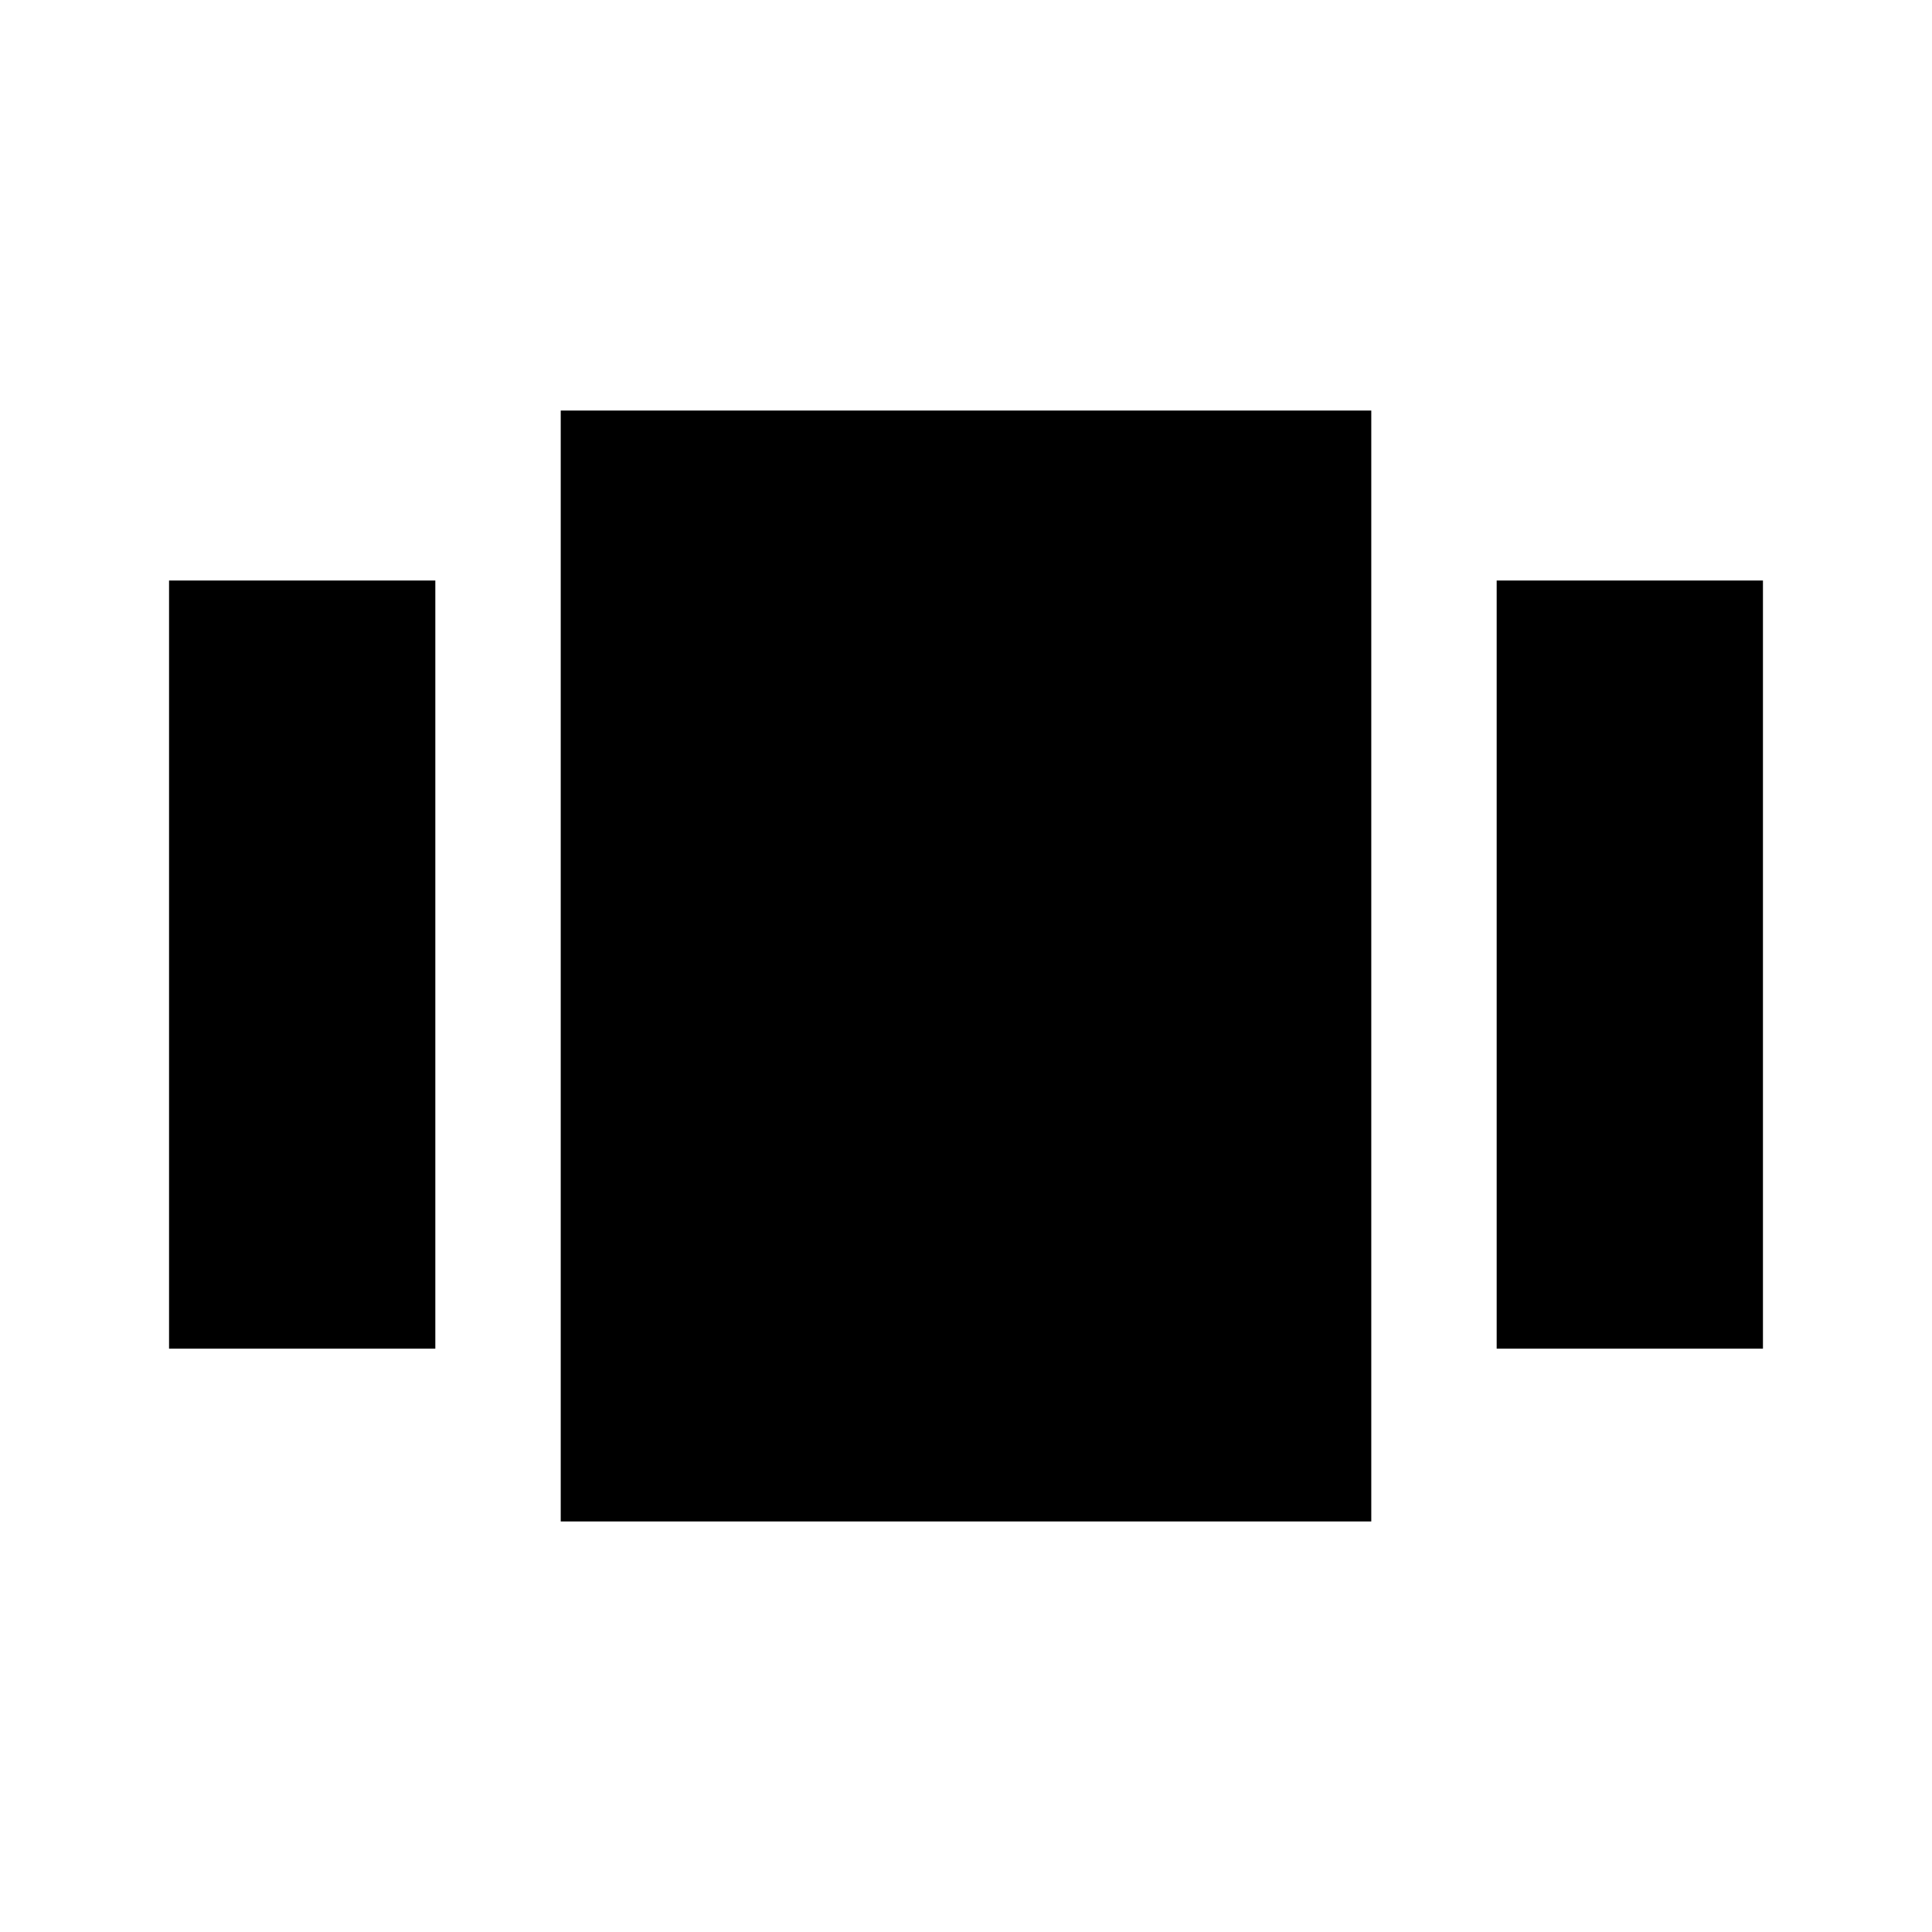 <svg xmlns="http://www.w3.org/2000/svg" height="48" viewBox="0 -960 960 960" width="48"><path d="M84-289.85v-381.69h132.31v381.69H84ZM278.62-204v-552h402.76v552H278.62Zm465.07-85.85v-381.69H876v381.69H743.69Z"/></svg>